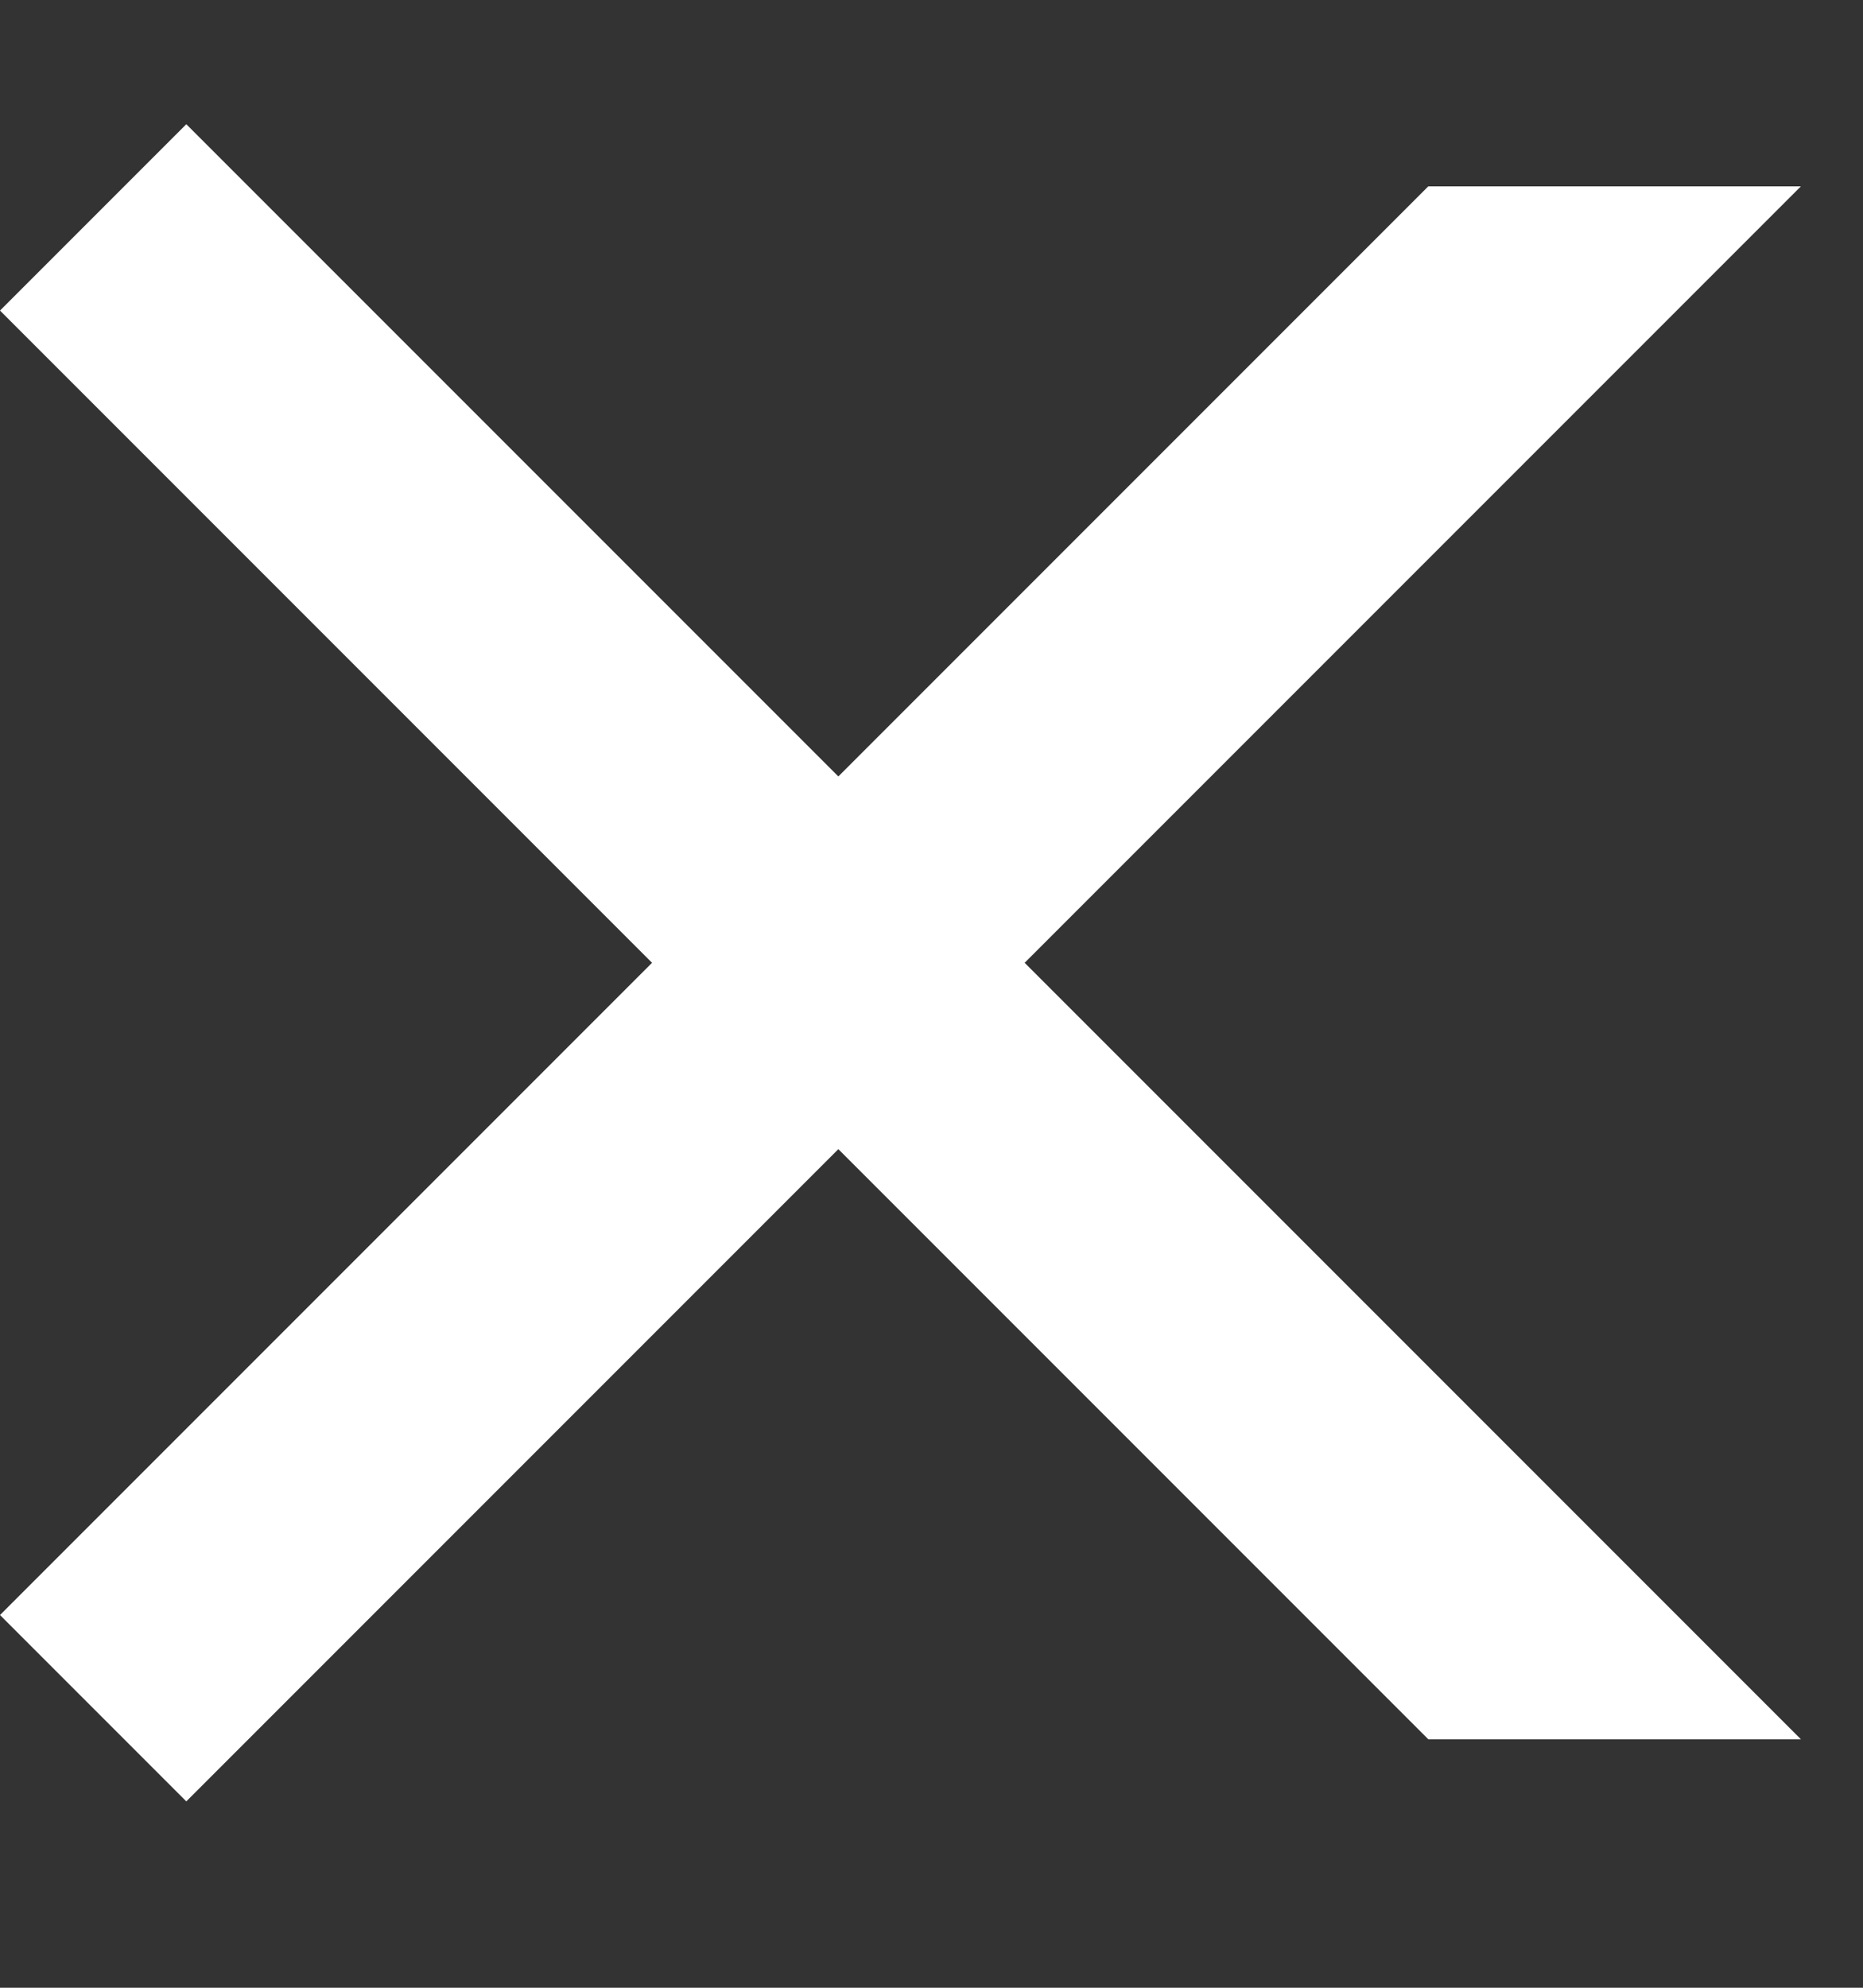 <svg width="15" height="16" viewBox="0 0 15 16" fill="none" xmlns="http://www.w3.org/2000/svg">
<rect x="0" y="0" width="15" height="16" fill="#333333" stroke="none"/>
<path d="M1.5 1L-7.50977e-08 2.5L11.5 14L14.5 14L1.5 1Z" fill="white"/>
<path d="M1.5 14.5L-7.50977e-08 13L11.5 1.5L14.5 1.5L1.5 14.5Z" fill="white"/>
</svg>
